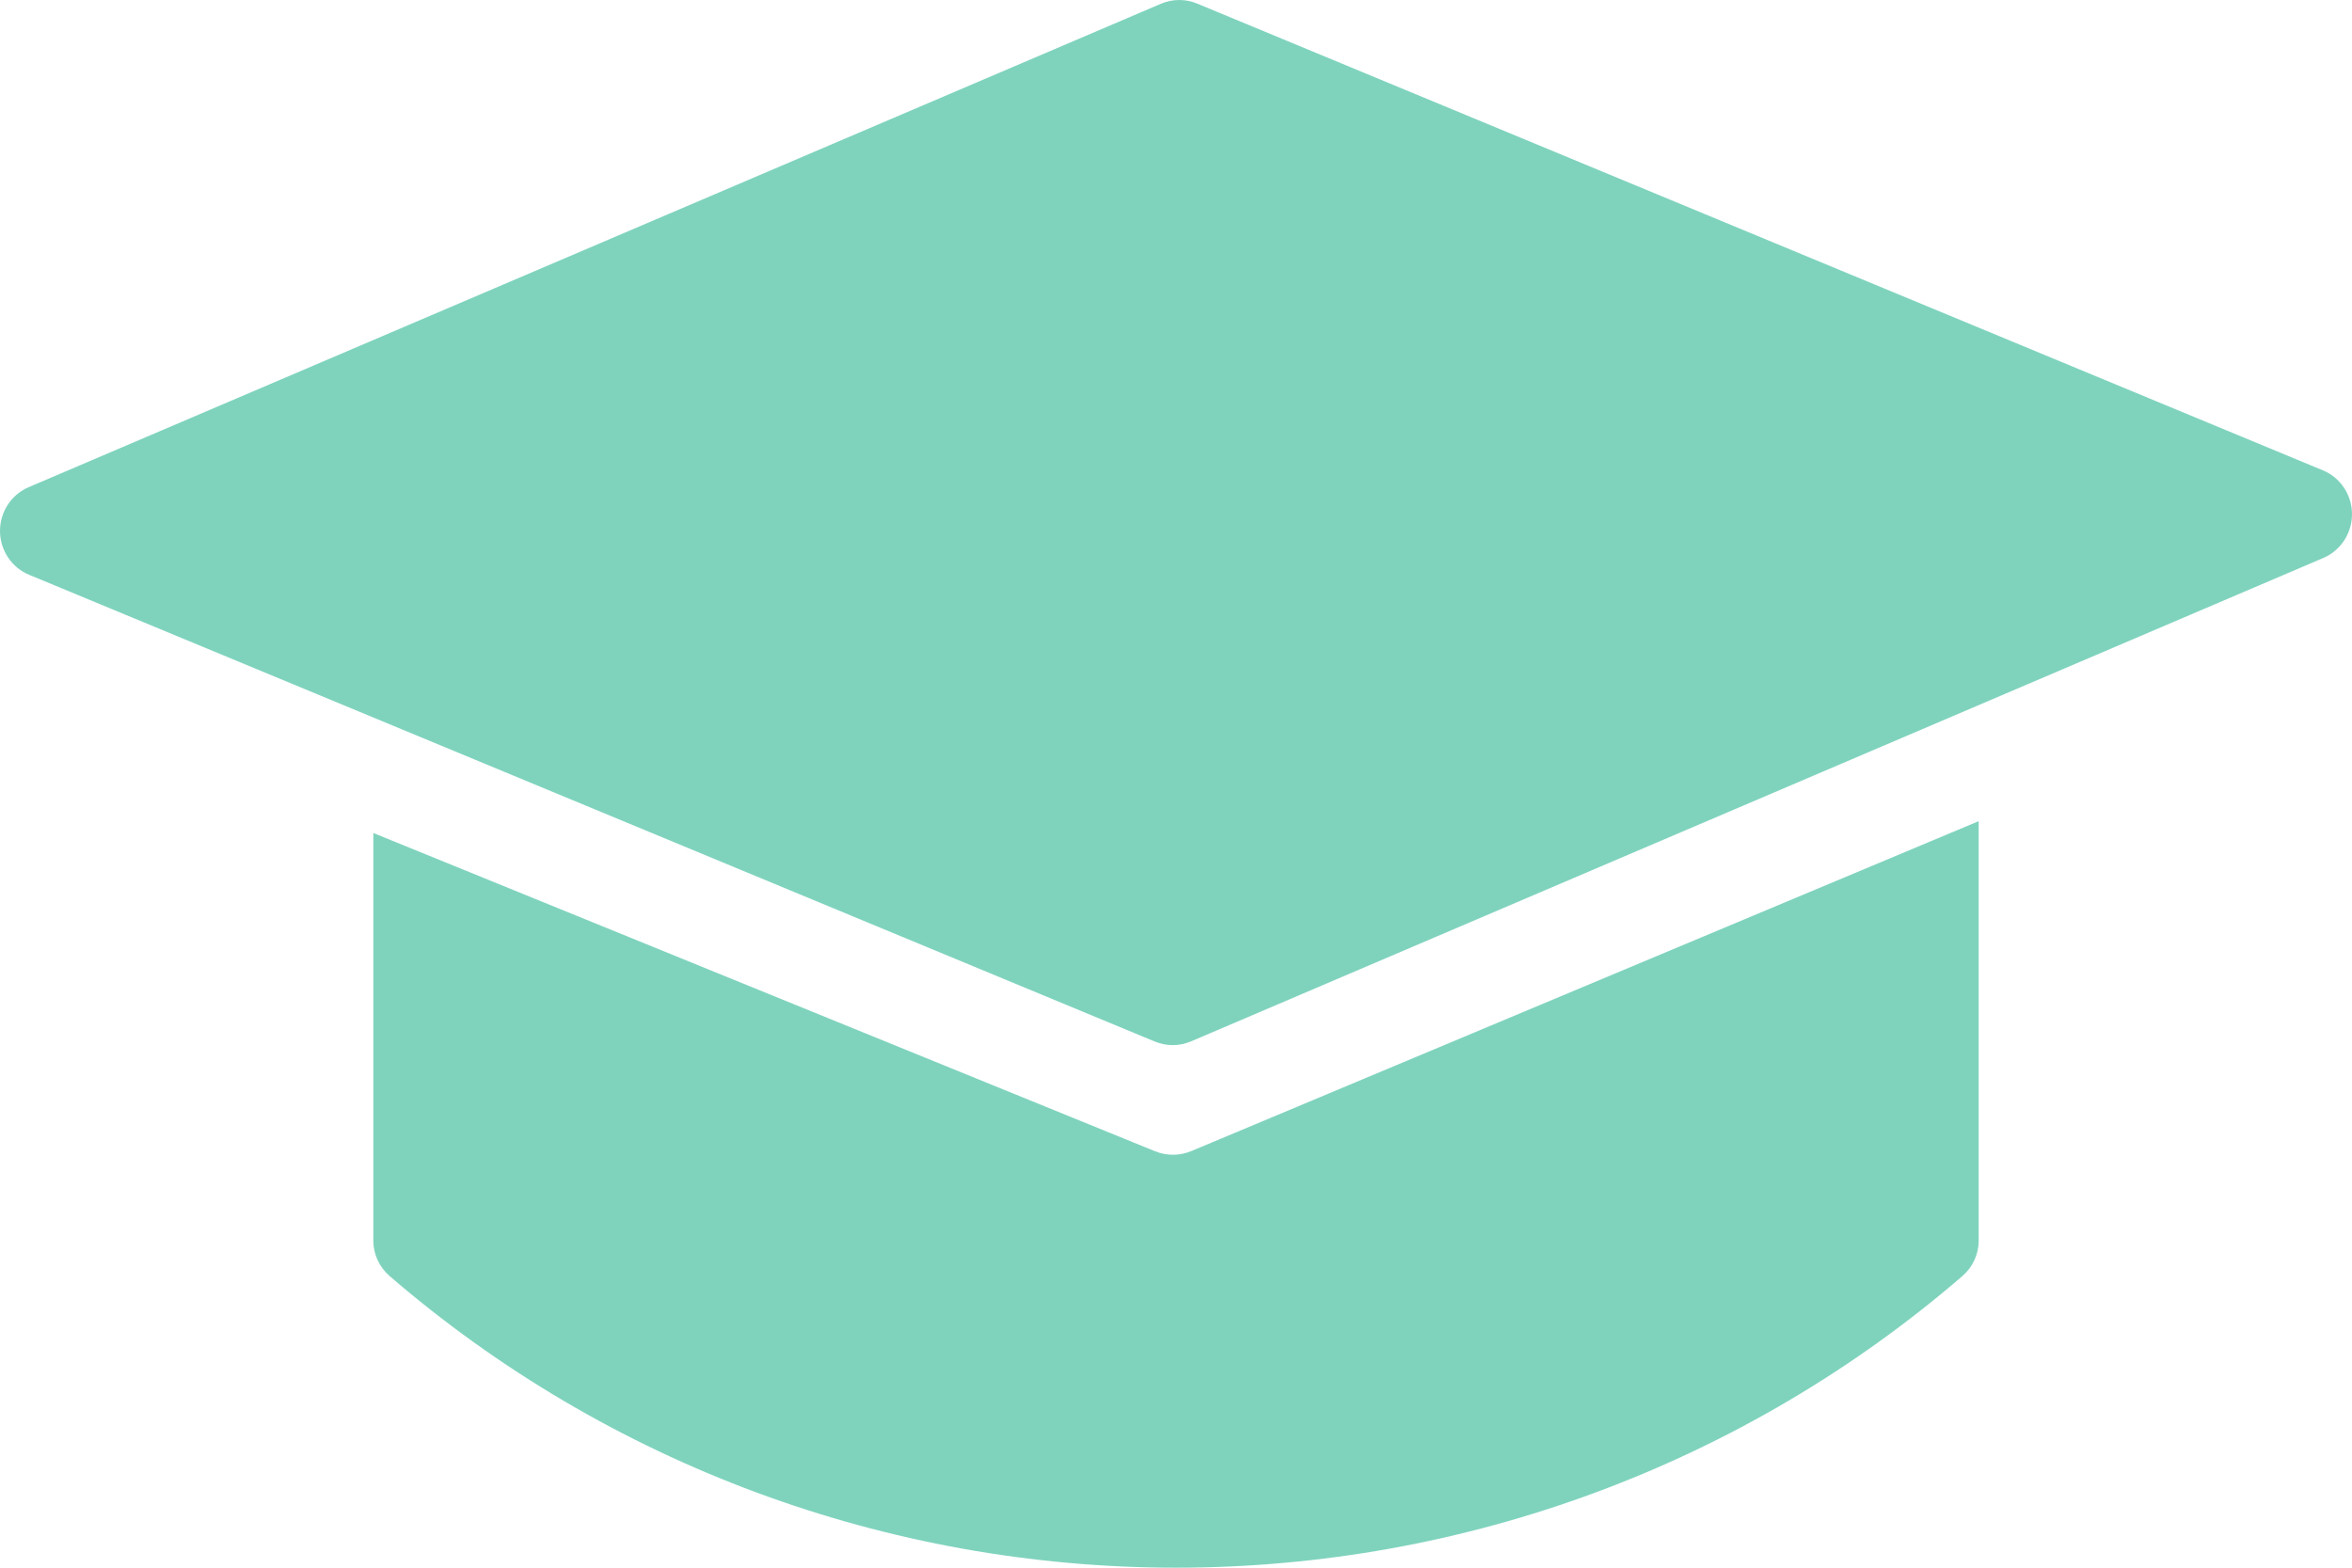 <svg width="63" height="42" viewBox="0 0 63 42" fill="none" xmlns="http://www.w3.org/2000/svg">
<path d="M62.218 12.6L32.071 0.098C31.918 0.033 31.753 -0 31.587 -0C31.42 -0 31.256 0.033 31.102 0.098L0.768 13.052C0.539 13.15 0.344 13.314 0.208 13.523C0.071 13.733 -0.001 13.979 1.49979e-05 14.229C0.001 14.48 0.076 14.725 0.215 14.934C0.353 15.142 0.55 15.304 0.779 15.399L30.927 27.902C31.081 27.966 31.245 28 31.412 28C31.578 28 31.743 27.966 31.897 27.902L62.231 14.949C62.46 14.851 62.655 14.687 62.792 14.477C62.929 14.267 63.001 14.021 63 13.77C62.999 13.519 62.924 13.274 62.785 13.066C62.646 12.857 62.449 12.695 62.218 12.6Z" fill="#00A87C" fill-opacity="0.5"/>
<path d="M30.941 30.844L10 22.317V33.239C10 33.417 10.039 33.594 10.113 33.757C10.188 33.92 10.297 34.065 10.432 34.183C16.275 39.224 23.757 42 31.501 42C39.244 42 46.727 39.224 52.569 34.183C52.704 34.065 52.813 33.92 52.887 33.757C52.962 33.594 53 33.417 53 33.239V22L31.914 30.837C31.76 30.901 31.595 30.936 31.428 30.937C31.261 30.938 31.096 30.907 30.941 30.844Z" fill="#00A87C" fill-opacity="0.5"/>
</svg>
